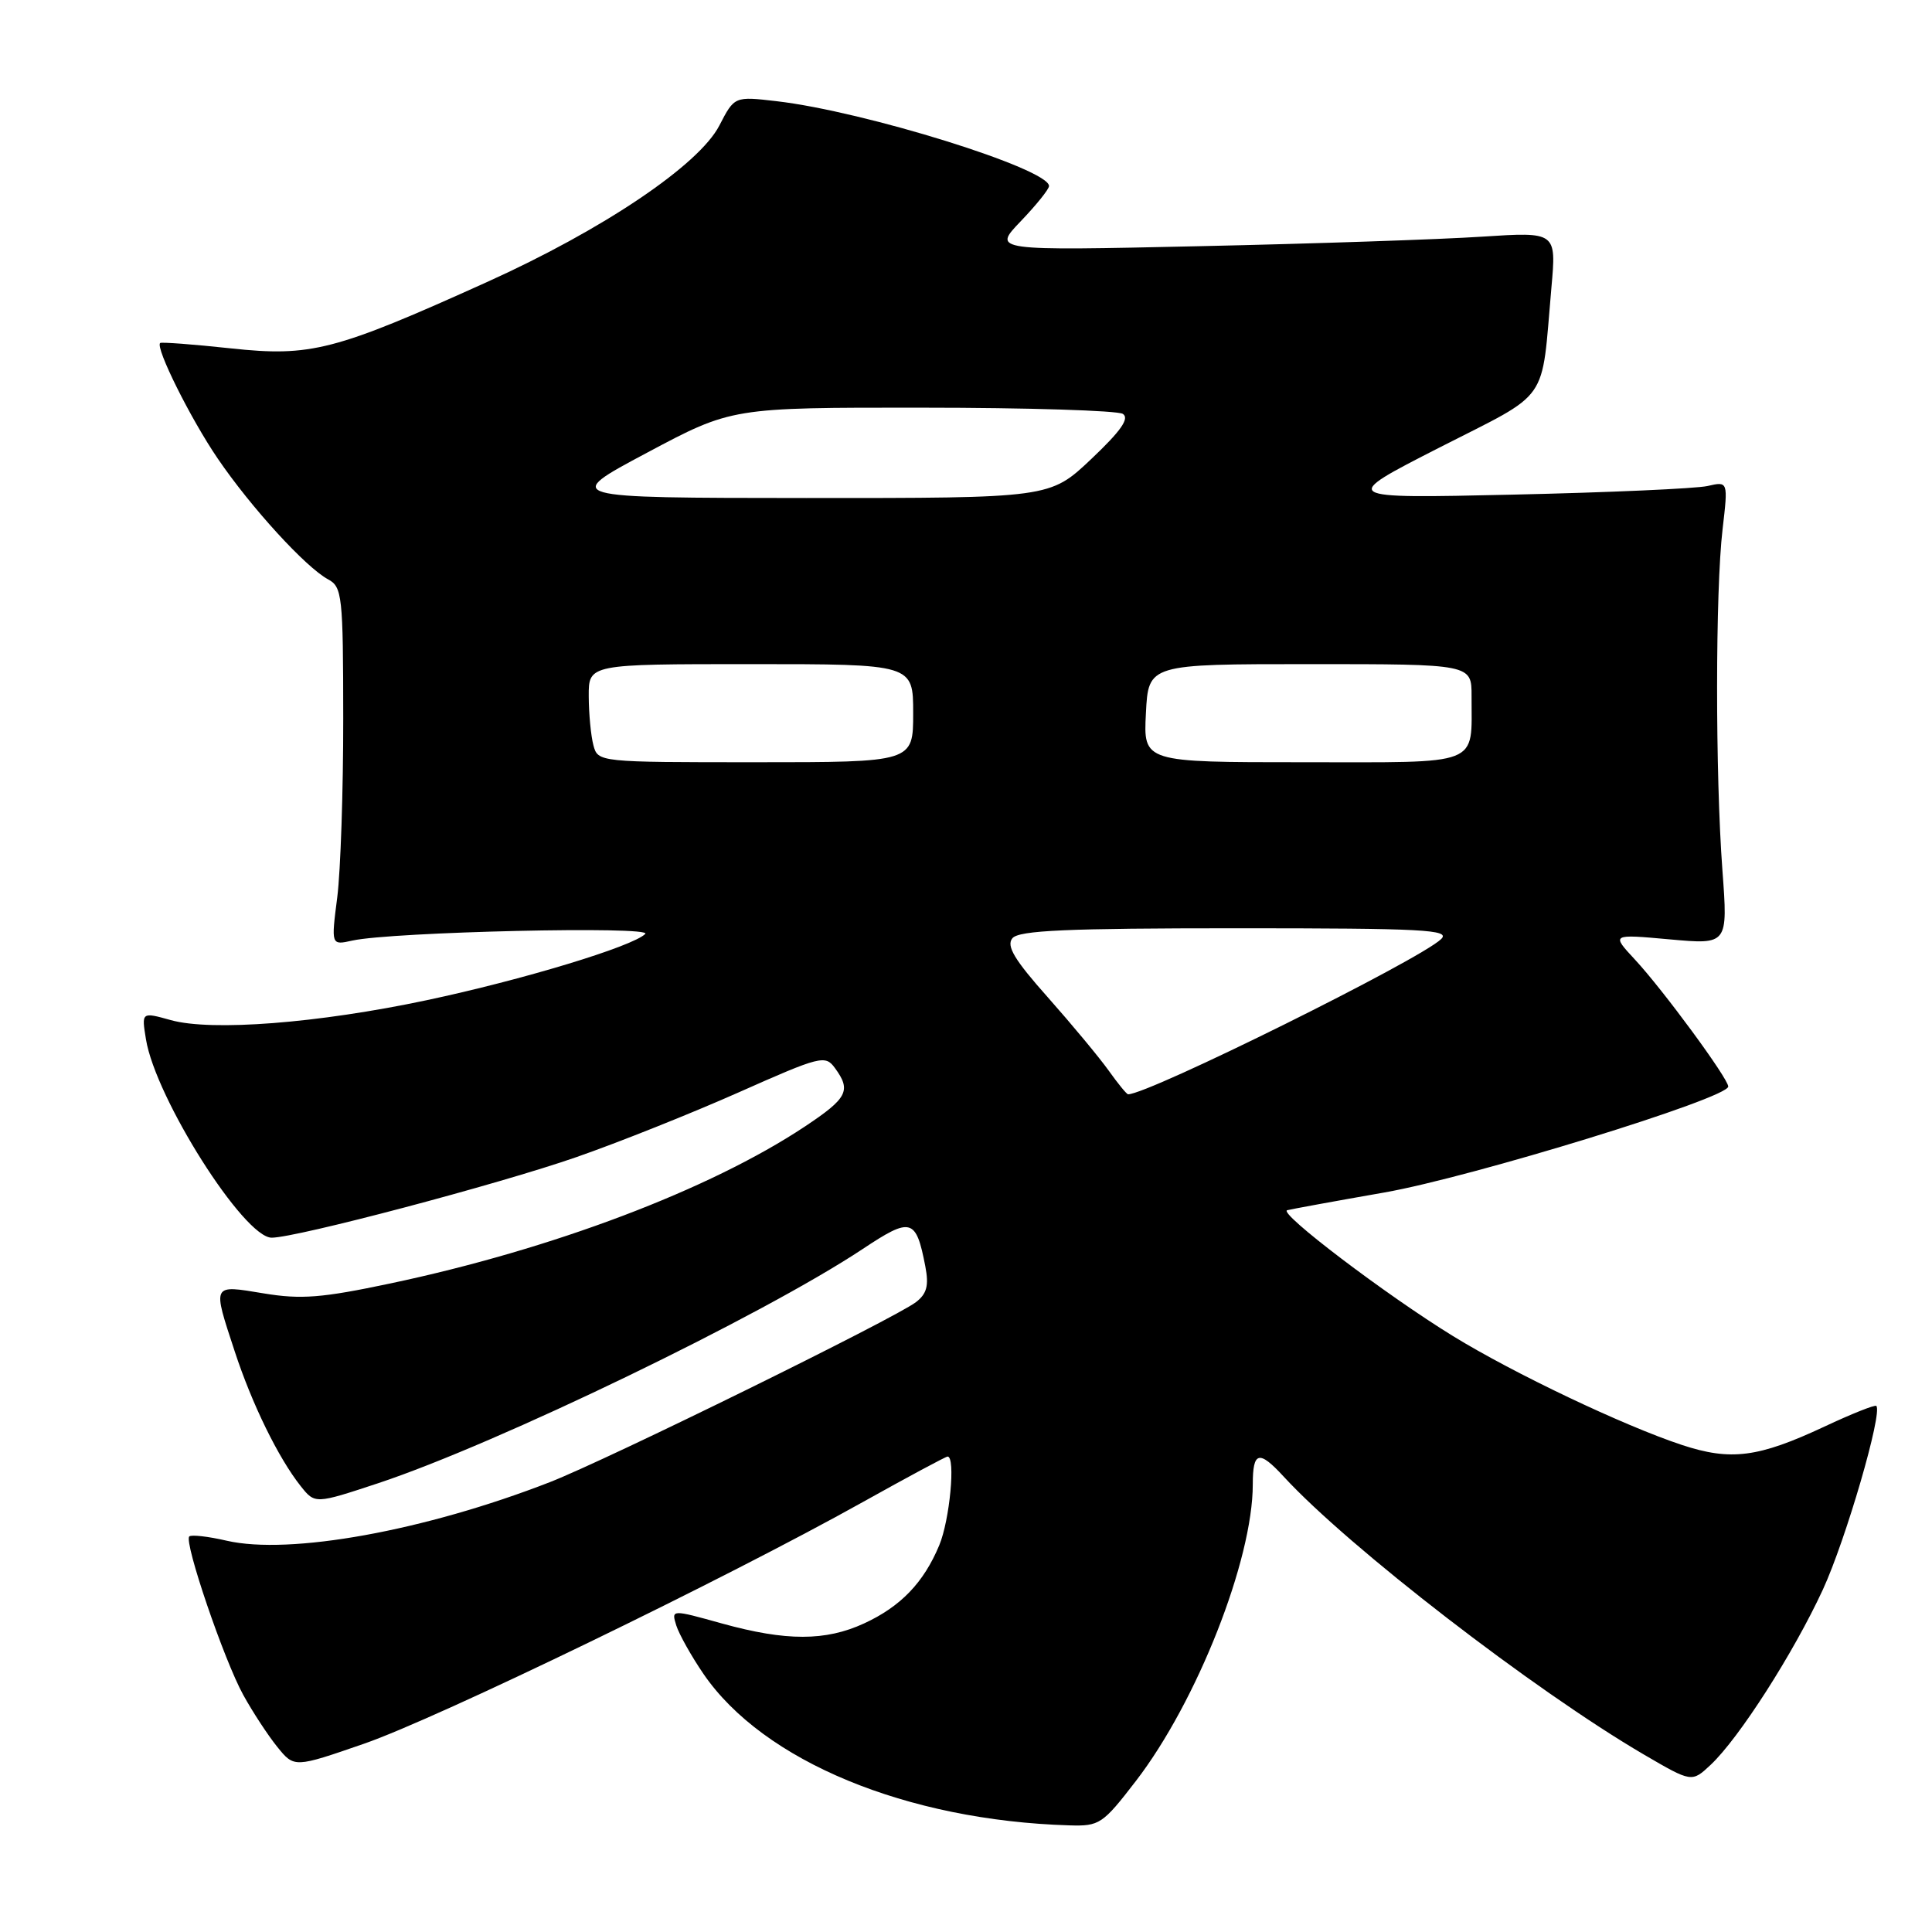 <?xml version="1.0" encoding="UTF-8" standalone="no"?>
<!DOCTYPE svg PUBLIC "-//W3C//DTD SVG 1.1//EN" "http://www.w3.org/Graphics/SVG/1.1/DTD/svg11.dtd" >
<svg xmlns="http://www.w3.org/2000/svg" xmlns:xlink="http://www.w3.org/1999/xlink" version="1.1" viewBox="0 0 256 256">
 <g >
 <path fill="currentColor"
d=" M 150.52 235.98 C 158.61 225.46 166.00 206.70 166.00 196.69 C 166.00 192.31 166.82 192.10 170.08 195.64 C 178.65 204.97 203.30 223.99 217.83 232.49 C 224.17 236.19 224.17 236.19 226.67 233.85 C 230.43 230.32 237.64 219.06 241.54 210.63 C 244.58 204.03 249.49 187.16 248.62 186.29 C 248.44 186.11 245.35 187.34 241.75 189.03 C 232.97 193.14 229.34 193.60 222.85 191.46 C 215.12 188.90 200.59 181.99 192.52 177.03 C 183.65 171.58 169.33 160.71 170.56 160.36 C 171.08 160.22 176.87 159.16 183.44 158.01 C 195.04 155.97 229.00 145.52 229.00 143.97 C 229.00 142.91 220.36 131.15 216.63 127.14 C 213.50 123.77 213.50 123.77 221.23 124.47 C 228.96 125.17 228.96 125.17 228.23 115.33 C 227.28 102.59 227.29 78.26 228.25 70.13 C 228.99 63.77 228.99 63.77 226.25 64.40 C 224.74 64.74 213.15 65.26 200.50 65.54 C 177.50 66.06 177.50 66.06 190.70 59.32 C 205.58 51.73 204.19 53.71 205.57 38.11 C 206.23 30.72 206.23 30.72 196.37 31.36 C 190.94 31.72 174.12 32.29 159.00 32.62 C 131.50 33.23 131.50 33.23 135.25 29.32 C 137.31 27.17 139.00 25.07 139.00 24.65 C 139.00 22.37 114.57 14.76 102.91 13.41 C 97.32 12.76 97.32 12.76 95.32 16.63 C 92.62 21.87 79.89 30.44 64.49 37.39 C 44.34 46.49 41.21 47.30 30.58 46.16 C 25.59 45.62 21.38 45.31 21.22 45.45 C 20.57 46.08 25.25 55.48 28.85 60.76 C 33.27 67.25 40.52 75.18 43.48 76.77 C 45.34 77.77 45.47 78.93 45.48 95.17 C 45.49 104.70 45.13 115.37 44.69 118.88 C 43.87 125.26 43.87 125.26 46.69 124.63 C 51.93 123.47 86.57 122.68 85.50 123.75 C 83.84 125.41 69.24 129.84 56.50 132.54 C 42.15 135.58 28.04 136.68 22.63 135.17 C 18.75 134.09 18.75 134.09 19.34 137.71 C 20.61 145.51 32.32 164.00 36.00 164.00 C 39.26 164.00 66.02 156.93 76.36 153.33 C 81.94 151.39 91.63 147.52 97.89 144.74 C 108.76 139.91 109.35 139.76 110.64 141.53 C 112.82 144.51 112.30 145.51 106.65 149.27 C 94.06 157.63 73.20 165.53 51.69 170.07 C 42.65 171.98 39.90 172.20 34.94 171.38 C 28.03 170.24 28.14 170.04 31.10 179.06 C 33.40 186.07 36.88 193.17 39.83 196.90 C 41.74 199.30 41.74 199.30 50.12 196.53 C 65.89 191.30 101.02 174.32 114.34 165.48 C 120.72 161.24 121.38 161.42 122.61 167.80 C 123.10 170.35 122.81 171.43 121.37 172.54 C 118.53 174.71 80.42 193.45 72.84 196.40 C 56.28 202.84 38.38 206.08 30.03 204.15 C 27.57 203.58 25.34 203.33 25.08 203.59 C 24.35 204.32 29.69 219.99 32.24 224.60 C 33.48 226.85 35.51 229.95 36.74 231.47 C 38.99 234.25 38.99 234.25 48.24 231.05 C 58.00 227.67 96.03 209.25 114.31 199.04 C 120.26 195.72 125.32 193.00 125.56 193.00 C 126.64 193.00 125.85 201.43 124.45 204.77 C 122.39 209.71 119.34 212.88 114.50 215.11 C 109.39 217.47 104.17 217.47 95.70 215.13 C 88.95 213.25 88.95 213.25 89.61 215.38 C 89.98 216.54 91.60 219.44 93.22 221.81 C 101.13 233.36 120.13 241.22 141.69 241.87 C 145.69 241.99 146.10 241.72 150.52 235.98 Z  M 146.90 141.85 C 145.66 140.12 142.05 135.77 138.86 132.17 C 134.40 127.16 133.31 125.33 134.15 124.32 C 135.01 123.28 141.38 123.00 163.84 123.00 C 188.67 123.00 192.24 123.19 190.96 124.43 C 188.17 127.16 152.20 145.00 149.48 145.00 C 149.29 145.00 148.13 143.58 146.90 141.85 Z  M 78.63 98.75 C 78.30 97.51 78.02 94.59 78.01 92.25 C 78.00 88.00 78.00 88.00 99.50 88.00 C 121.00 88.00 121.00 88.00 121.00 94.50 C 121.00 101.00 121.00 101.00 100.12 101.00 C 79.31 101.00 79.23 100.99 78.63 98.75 Z  M 151.84 94.50 C 152.17 88.00 152.17 88.00 173.59 88.00 C 195.00 88.00 195.00 88.00 194.99 92.25 C 194.96 101.64 196.59 101.00 172.63 101.00 C 151.50 101.00 151.50 101.00 151.84 94.50 Z  M 85.73 59.99 C 96.97 54.00 96.97 54.00 122.23 54.02 C 136.13 54.02 148.08 54.40 148.78 54.84 C 149.70 55.43 148.53 57.10 144.59 60.83 C 139.12 66.00 139.12 66.00 106.81 65.99 C 74.50 65.97 74.50 65.97 85.73 59.99 Z "/>
</g>
</svg>